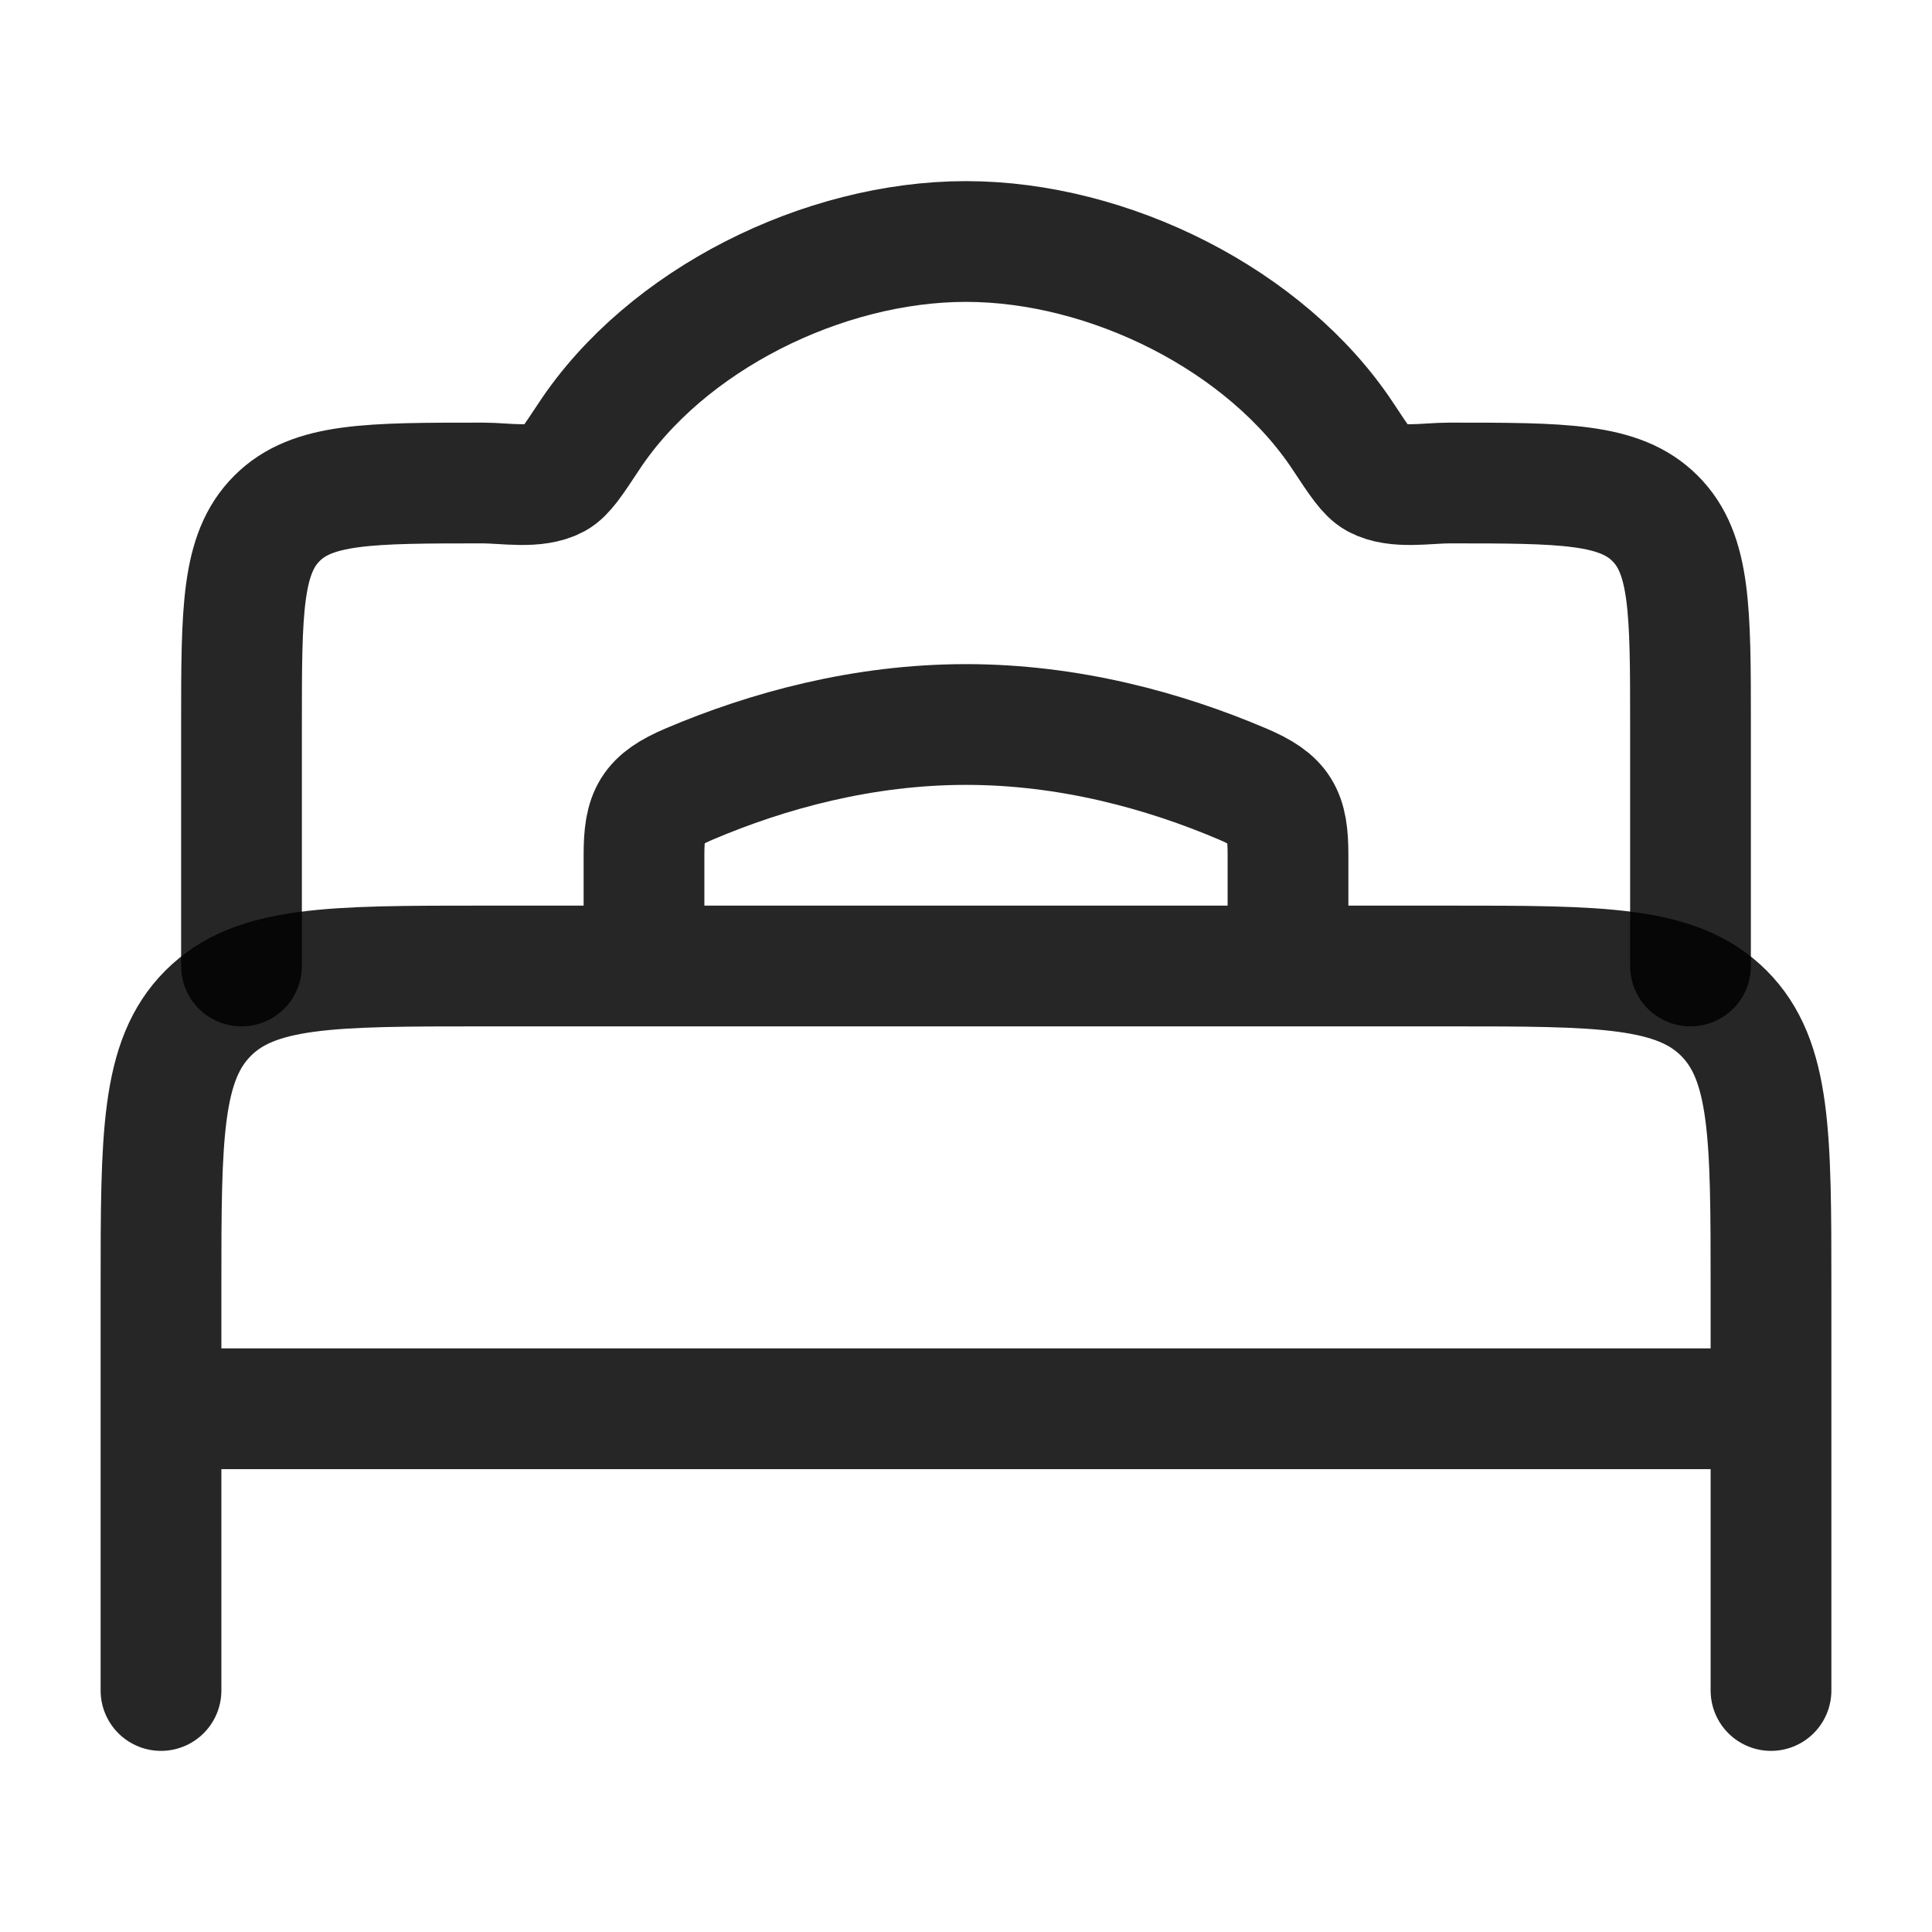 <svg width="24" height="24" viewBox="0 0 24 24" fill="none" xmlns="http://www.w3.org/2000/svg">
<path d="M22 17.5H2M22 21V16C22 14.114 22 13.172 21.414 12.586C20.828 12 19.886 12 18 12H6C4.114 12 3.172 12 2.586 12.586C2 13.172 2 14.114 2 16V21M16 12V10.618C16 10.11 15.909 9.941 15.44 9.741C14.463 9.324 13.278 9 12 9C10.722 9 9.537 9.324 8.56 9.74C8.092 9.94 8 10.11 8 10.618V12" stroke="black" stroke-opacity="0.85" stroke-width="1.5" stroke-linecap="round" stroke-linejoin="round"/>
<path d="M3 12V9C3 7.586 3 6.879 3.44 6.44C3.878 6 4.585 6 6 6C6.275 6 6.657 6.073 6.903 5.94C7.013 5.88 7.113 5.729 7.313 5.426C8.269 3.972 10.225 3 12 3C13.775 3 15.73 3.972 16.687 5.426C16.887 5.729 16.987 5.88 17.097 5.94C17.343 6.073 17.725 6 18 6C19.414 6 20.121 6 20.56 6.44C21 6.878 21 7.585 21 9V12" stroke="black" stroke-opacity="0.85" stroke-width="1.5" stroke-linecap="round" stroke-linejoin="round"/>
</svg>
